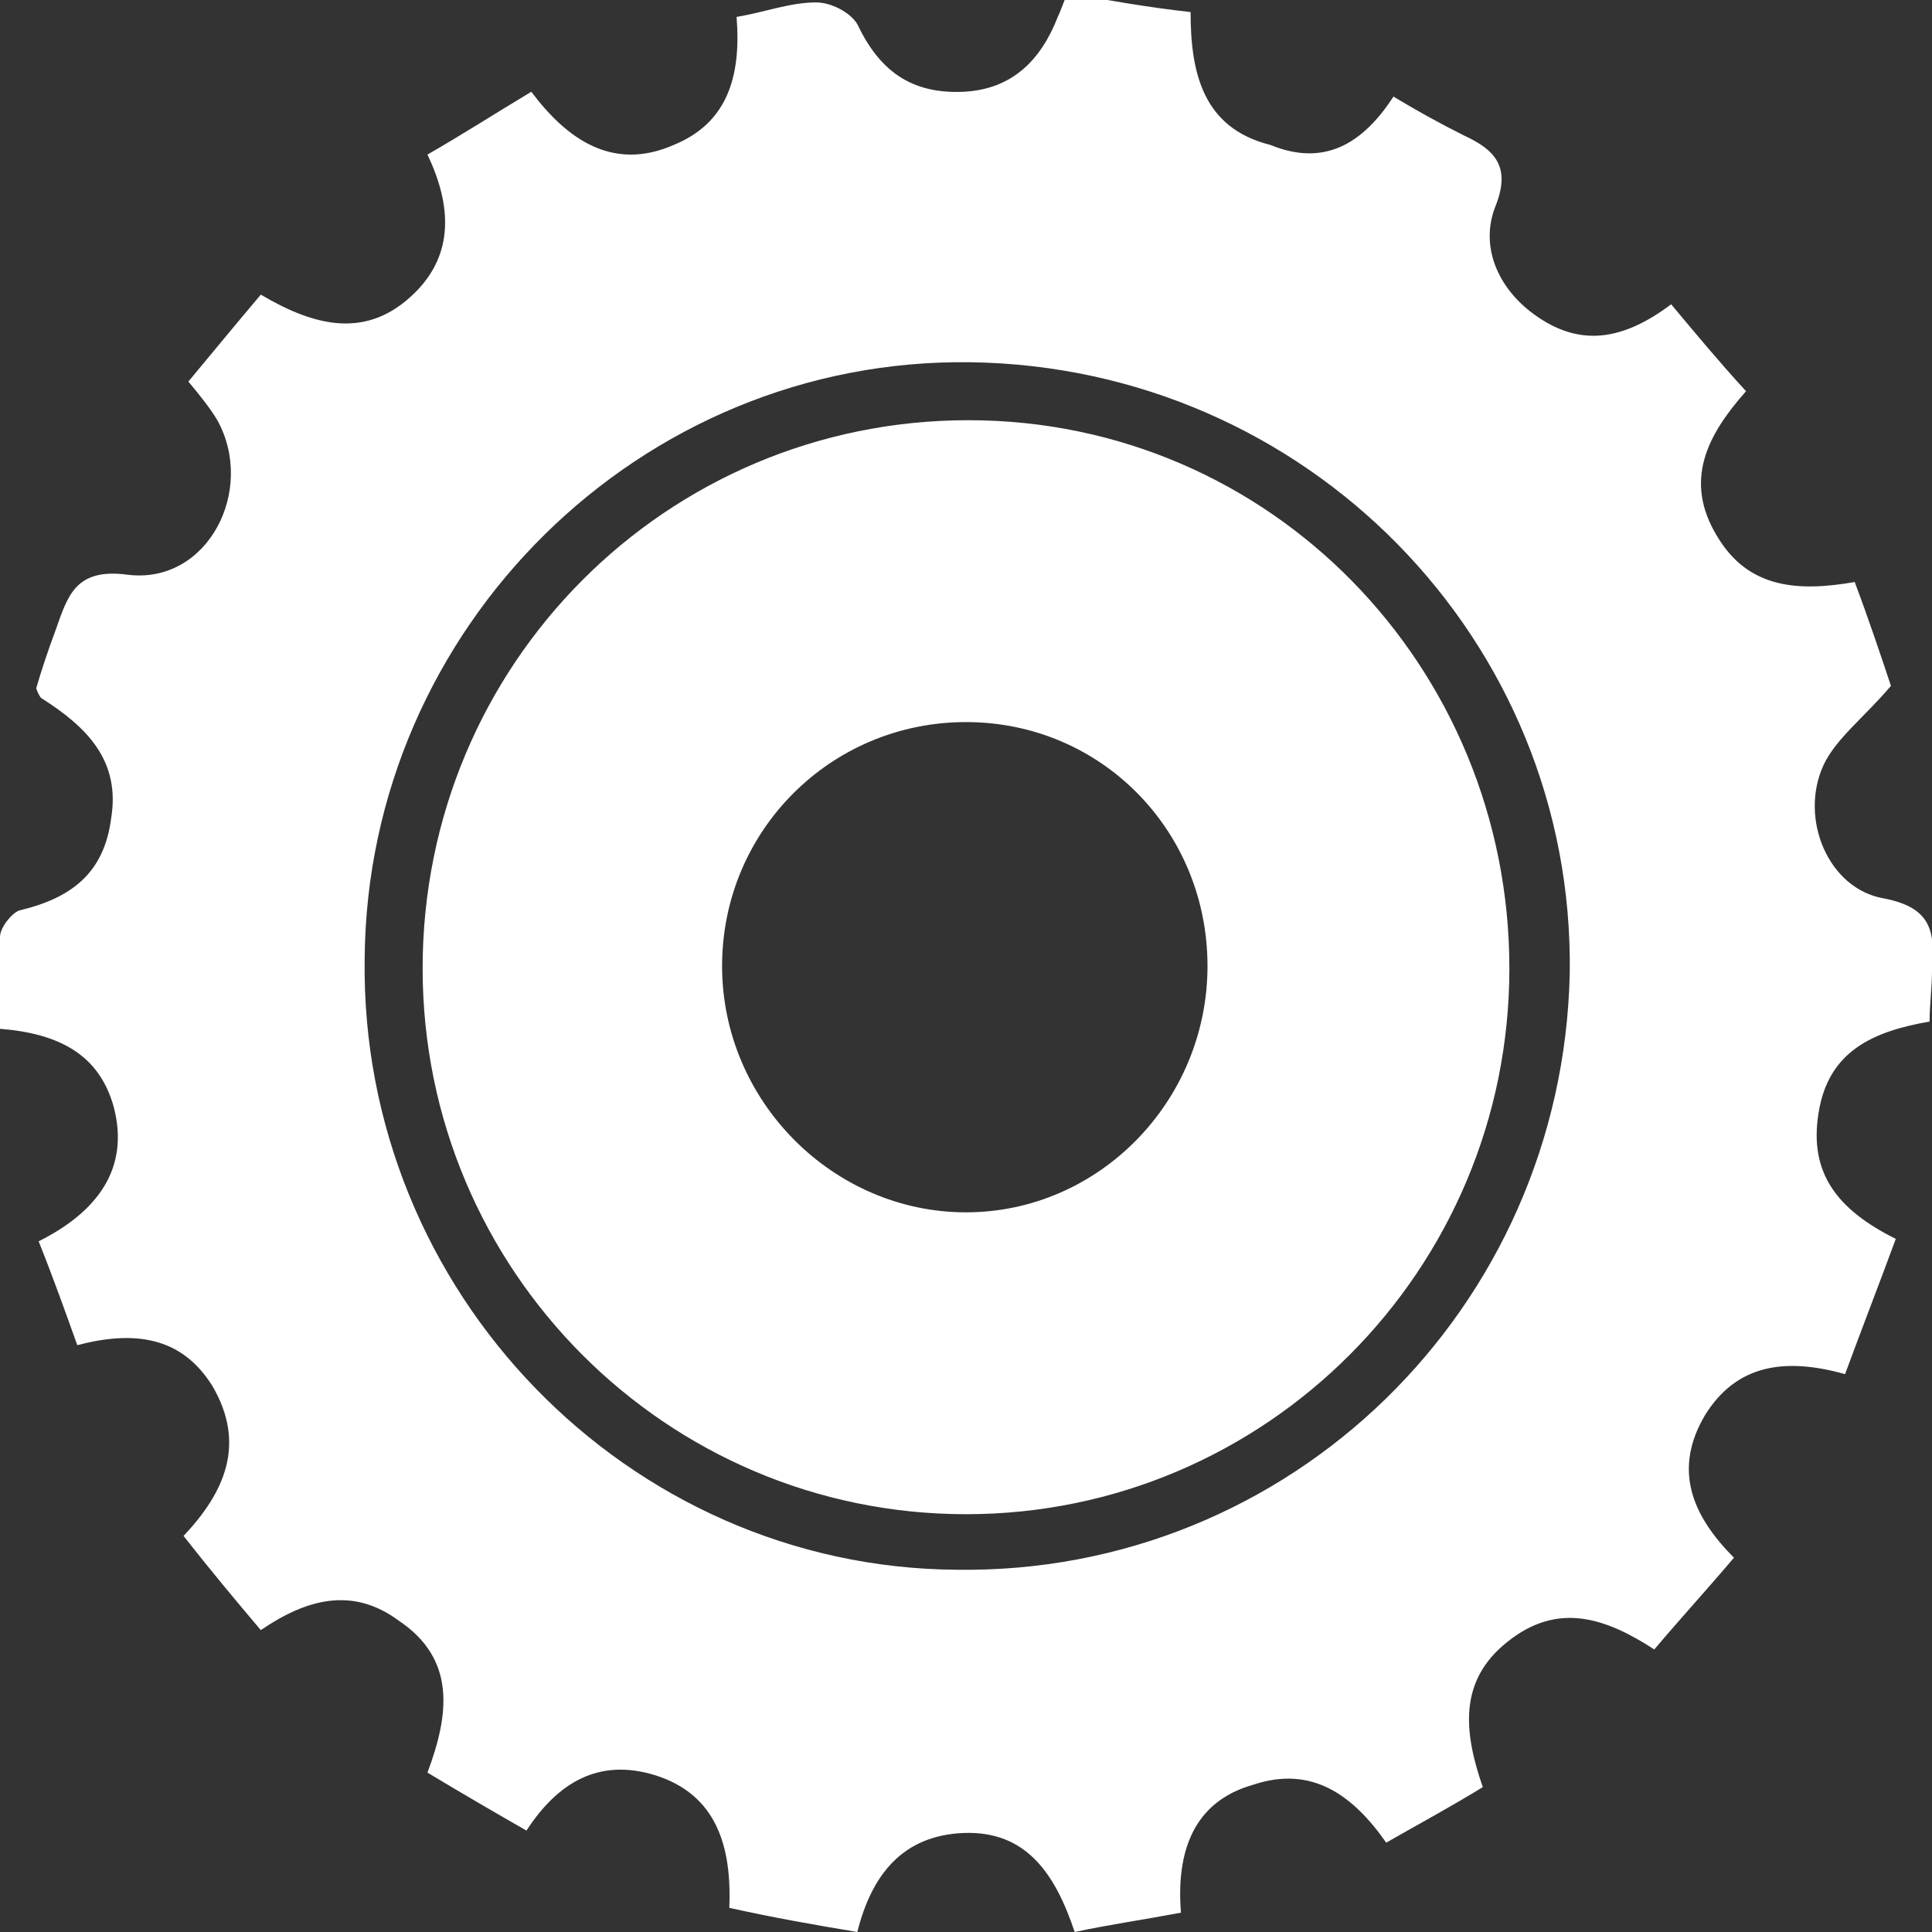 <?xml version="1.0" encoding="utf-8"?>
<!-- Generator: Adobe Illustrator 21.0.0, SVG Export Plug-In . SVG Version: 6.00 Build 0)  -->
<svg version="1.1" id="Layer_1" xmlns="http://www.w3.org/2000/svg" xmlns:xlink="http://www.w3.org/1999/xlink" x="0px" y="0px"
	 viewBox="0 0 80 80" style="enable-background:new 0 0 80 80;" xml:space="preserve">
<rect x="0" y="0" width="80" height="80" fill="#333333" stroke="none"/>
<style type="text/css">
	.st0{fill:#FFFFFF;}
</style>
<path class="st0" d="M48.9,79.2c-1.6,0.3-3,0.5-4.4,0.8c-0.8-2.4-2-4.2-4.6-4.1c-2.5,0.1-3.8,1.7-4.4,4.1c-1.8-0.3-3.5-0.6-5.3-1
	c0.1-2.5-0.5-4.7-3.1-5.5c-2.3-0.7-4,0.3-5.3,2.3c-1.4-0.8-2.6-1.5-4.1-2.4c0.9-2.4,1.2-4.7-1.2-6.3c-1.9-1.4-3.8-0.9-5.7,0.4
	c-1.1-1.3-2.1-2.5-3.2-3.9c1.7-1.8,2.6-3.8,1.2-6.2c-1.3-2.1-3.3-2.3-5.6-1.7c-0.5-1.4-1-2.8-1.6-4.3c2.4-1.2,3.8-3,3.1-5.6
	c-0.6-2.1-2.2-3-4.7-3.2c0-1.3-0.1-2.6,0-3.8c0-0.4,0.5-1,0.8-1.1c2.1-0.5,3.5-1.5,3.8-3.8c0.4-2.4-1-3.8-2.9-5c0,0-0.1-0.1-0.2-0.4
	c0.2-0.7,0.5-1.6,0.8-2.4c0.5-1.4,0.8-2.6,3-2.3c3.3,0.4,5.3-3.5,3.7-6.4c-0.3-0.5-0.7-1-1.2-1.6c1-1.2,1.9-2.3,3-3.6
	c2.2,1.3,4.4,1.9,6.4-0.1c1.6-1.6,1.5-3.6,0.5-5.7c1.4-0.8,2.8-1.7,4.3-2.6c1.5,2,3.4,3.3,5.9,2.2c2.2-0.9,2.8-2.8,2.6-5.3
	c1.2-0.2,2.2-0.6,3.3-0.6c0.6,0,1.4,0.4,1.7,0.9c0.9,1.9,2.2,2.9,4.4,2.8c2-0.1,3.2-1.3,3.9-3.1c0.1-0.2,0.2-0.5,0.4-1
	c1.6,0.3,3.3,0.6,5.1,0.8c0,2.5,0.5,4.8,3.3,5.5C54.8,6.9,56.4,6,57.7,4c1,0.6,1.9,1.1,2.9,1.6c1.3,0.6,2,1.3,1.3,3
	c-0.6,1.6,0.1,3.3,1.6,4.4c1.9,1.4,3.7,1.1,5.7-0.4c1,1.2,2,2.4,3.1,3.6c-1.6,1.8-2.6,3.7-1.2,6c1.3,2.2,3.4,2.3,5.7,1.9
	c0.6,1.6,1.1,3.1,1.5,4.3c-1.1,1.3-2.3,2.2-2.8,3.3c-1,2.2,0.2,5.1,2.5,5.5c2.1,0.4,2.1,1.5,2,3c0,0.7-0.1,1.4-0.1,2.1
	c-2.3,0.4-4.2,1.2-4.6,3.8c-0.4,2.5,0.8,4,3.2,5.2c-0.7,1.9-1.4,3.7-2.1,5.6c-2.5-0.7-4.5-0.4-5.8,1.7c-1.3,2.2-0.6,4.1,1.2,5.9
	c-1.1,1.3-2.2,2.5-3.3,3.8c-2-1.3-4-2-6.1-0.3c-2,1.6-1.8,3.7-1,6c-1.3,0.8-2.6,1.5-4,2.3c-1.4-2-3.1-3.2-5.5-2.4
	C49.4,74.6,48.7,76.7,48.9,79.2z M40.2,15c-13.7-0.2-25,11-25.1,24.7C14.9,53.5,26,64.9,39.6,65C53.4,65.2,64.7,54.2,65,40.3
	C65.2,26.5,54.1,15.2,40.2,15z M62.5,40.1c0,12.5-10.1,22.6-22.5,22.6c-12.4,0-22.5-10.1-22.5-22.6c0-12.6,10.1-22.7,22.6-22.7
	C52.6,17.4,62.5,27.6,62.5,40.1z M40,29.9c-5.6,0-10.1,4.5-10.1,10.1c0,5.6,4.6,10.2,10.1,10.2C45.5,50.2,50,45.6,50,40
	C50,34.4,45.6,29.9,40,29.9z"/>
</svg>
